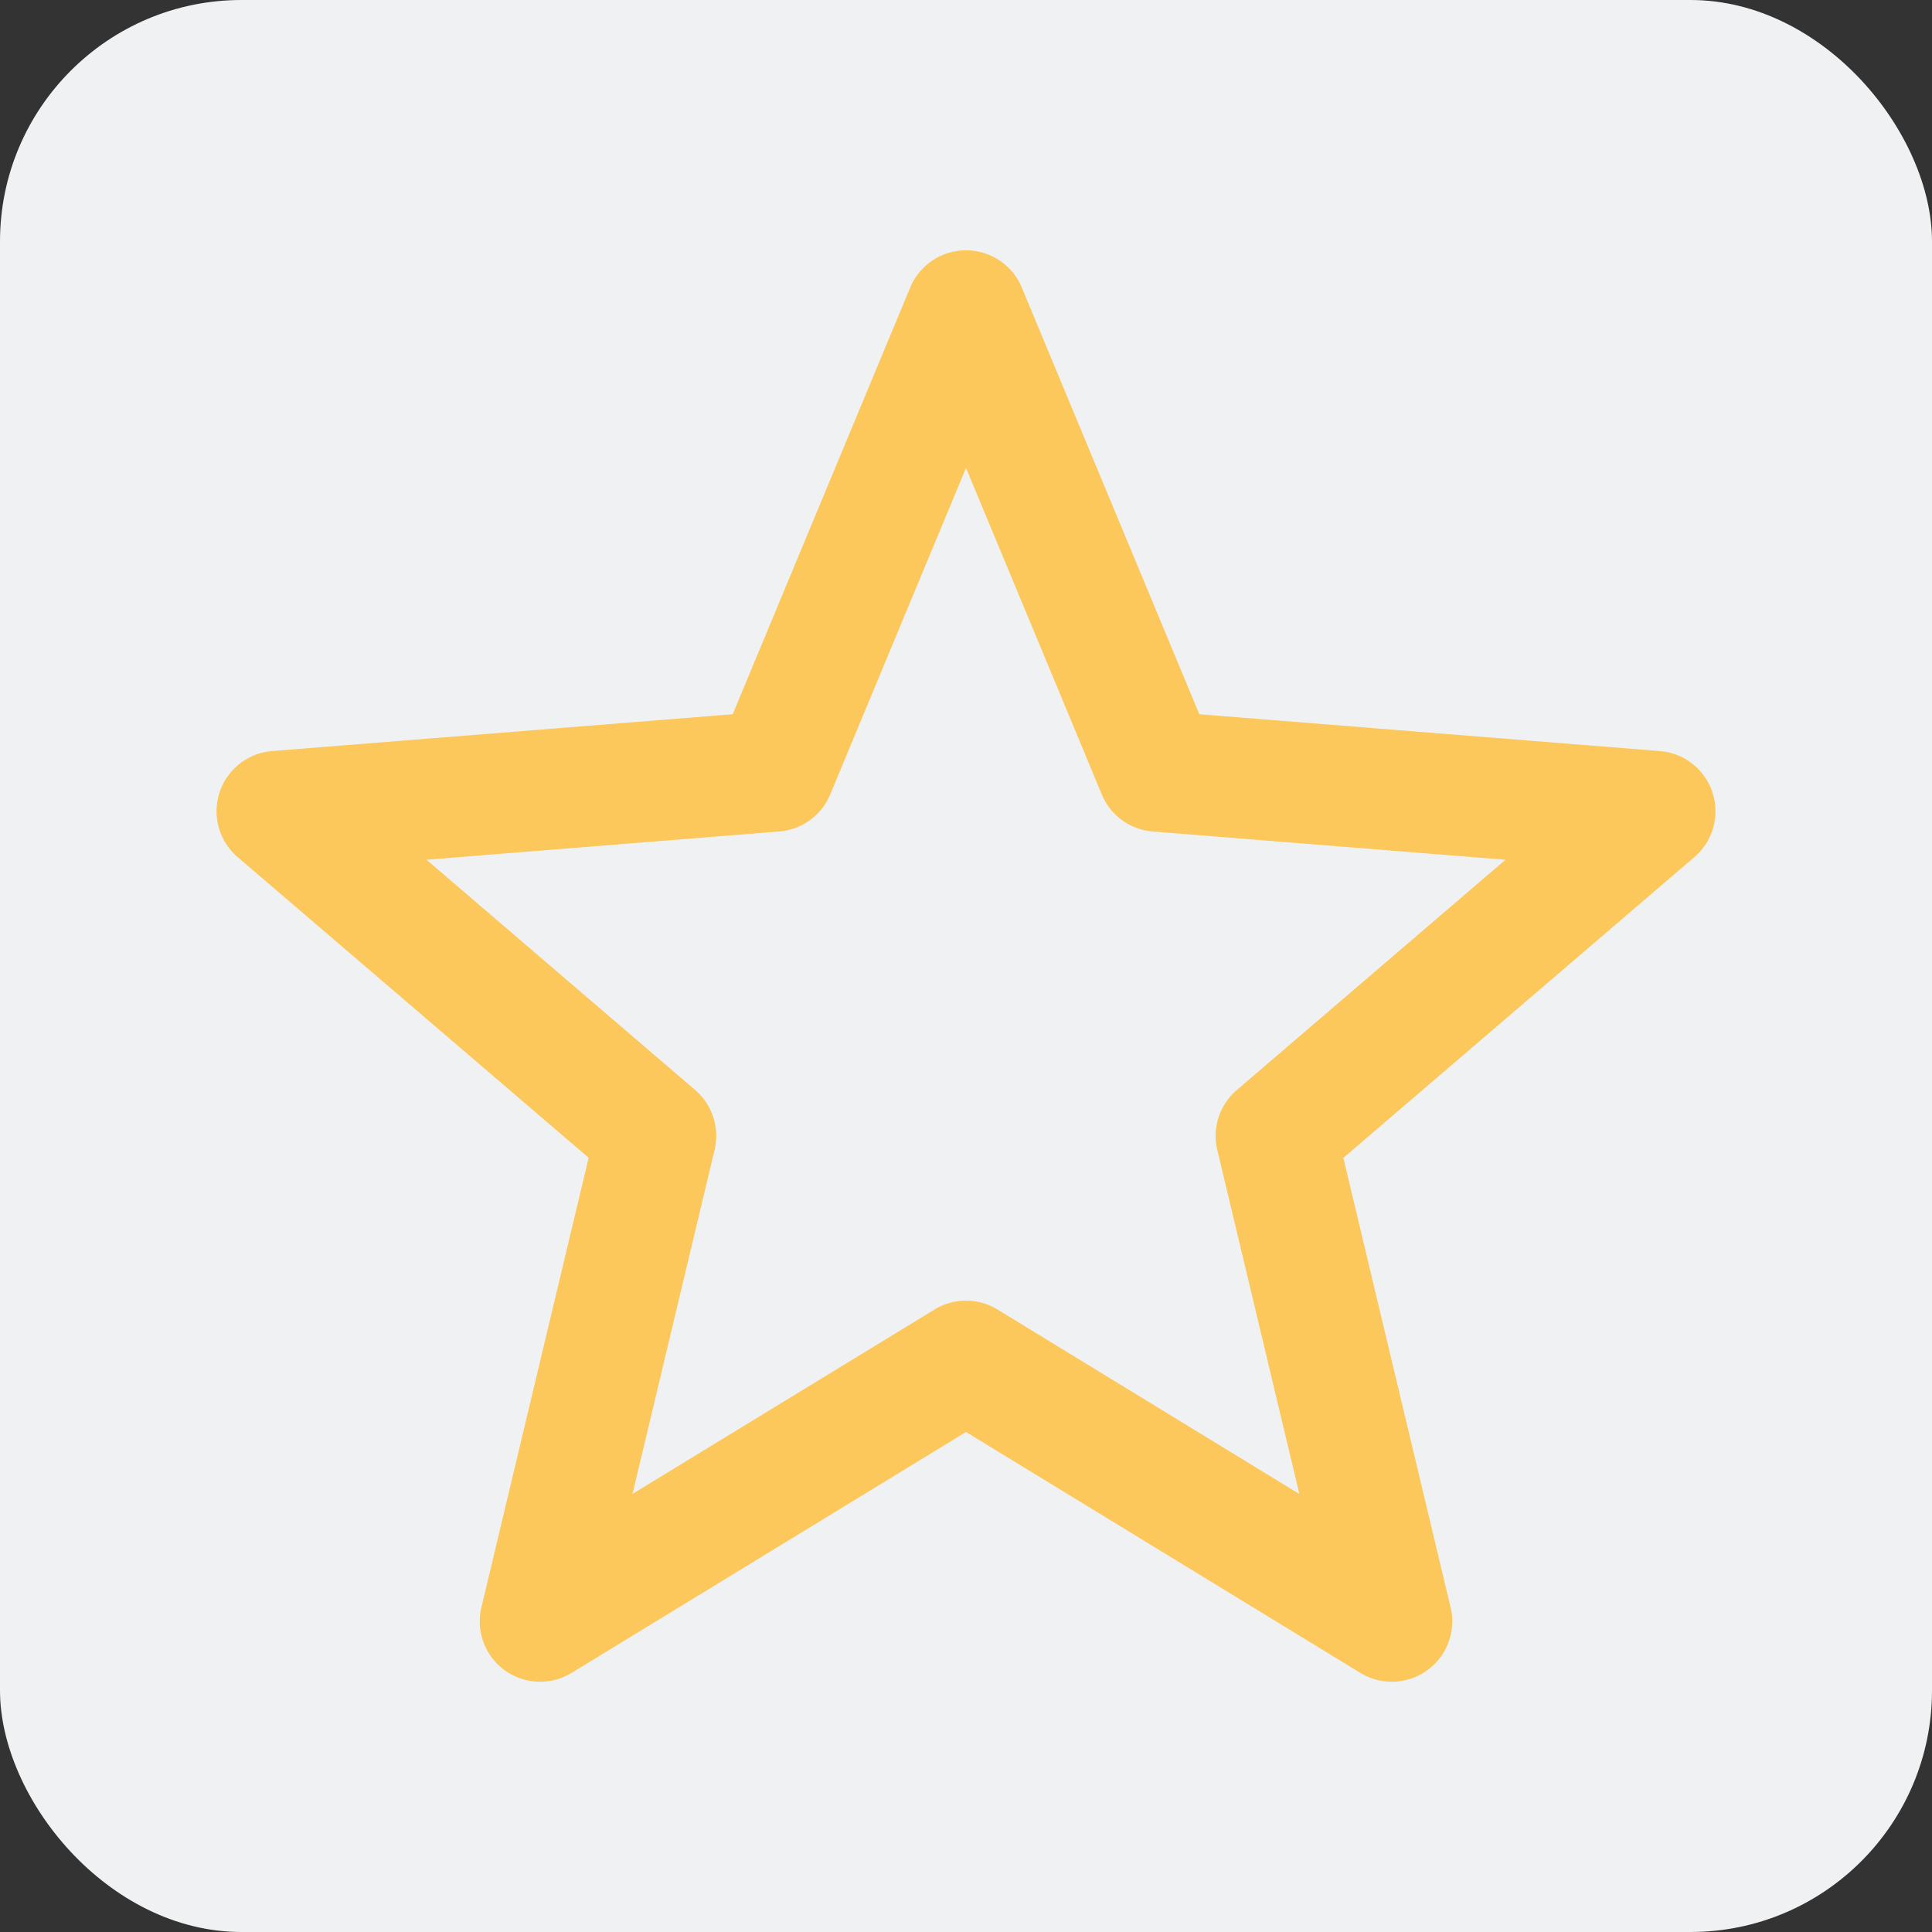 <svg width="16" height="16" viewBox="0 0 16 16" fill="none" xmlns="http://www.w3.org/2000/svg"><rect x="0" y="0" width="16" height="16" fill="#333333" stroke="none"/><rect width="16" height="16" rx="2" fill="#F0F1F2"/><path fill-rule="evenodd" clip-rule="evenodd" d="M8 2.073a.5.5 0 0 1 .462.308l1.47 3.534 3.814.305a.5.5 0 0 1 .285.879l-2.906 2.49.888 3.722a.5.5 0 0 1-.747.543L8 11.859l-3.266 1.995a.5.5 0 0 1-.747-.543l.888-3.723-2.907-2.49a.5.5 0 0 1 .286-.878l3.814-.305 1.47-3.534A.5.5 0 0 1 8 2.073zm0 1.802L6.875 6.58a.5.5 0 0 1-.422.306l-2.921.234 2.225 1.907a.5.5 0 0 1 .161.495l-.68 2.85 2.501-1.527a.5.5 0 0 1 .522 0l2.5 1.528-.68-2.85a.5.5 0 0 1 .162-.496l2.225-1.907-2.921-.234a.5.5 0 0 1-.422-.306L8 3.875z" fill="#FCC75B"/></svg>